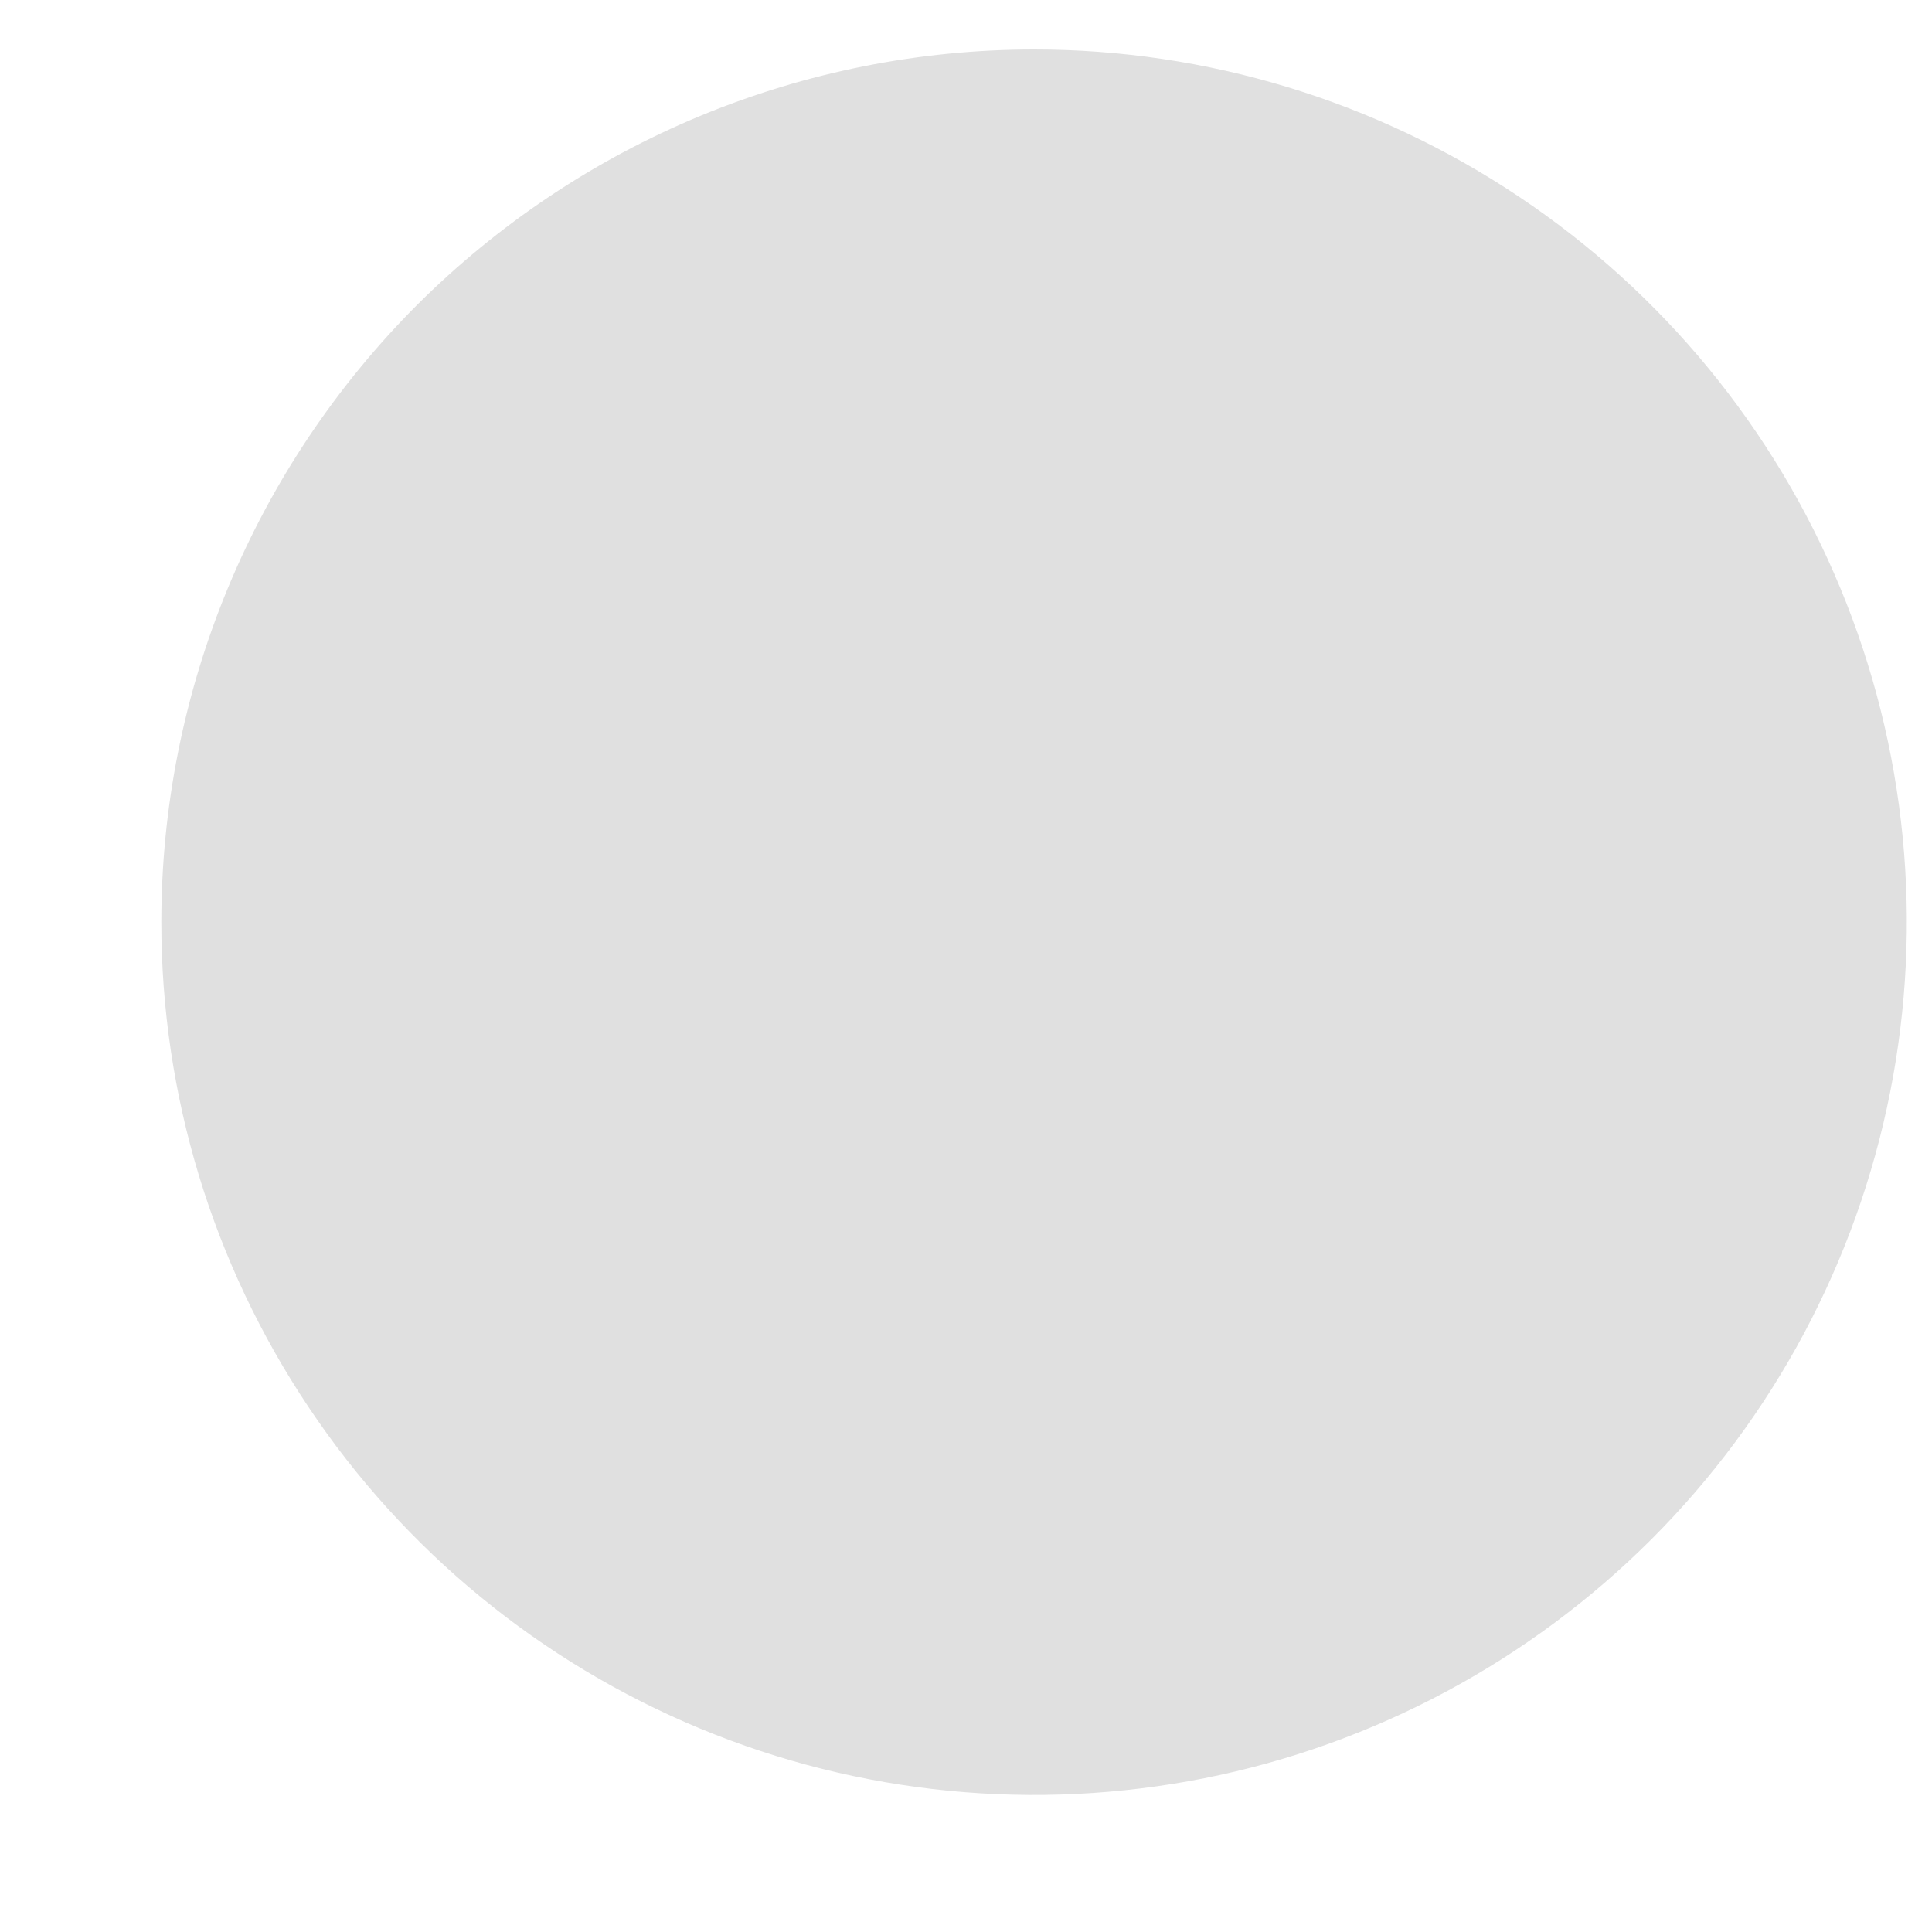 <?xml version="1.0" encoding="UTF-8" standalone="no"?><svg width='10' height='10' viewBox='0 0 10 10' fill='none' xmlns='http://www.w3.org/2000/svg'>
<path d='M0.835 4.773C0.835 5.667 1.1 6.54 1.597 7.283C2.093 8.026 2.799 8.605 3.624 8.947C4.449 9.289 5.358 9.378 6.234 9.204C7.11 9.03 7.915 8.599 8.547 7.968C9.179 7.336 9.609 6.531 9.783 5.655C9.957 4.778 9.868 3.87 9.526 3.045C9.184 2.219 8.605 1.514 7.862 1.018C7.119 0.521 6.246 0.256 5.353 0.256C4.759 0.256 4.172 0.373 3.624 0.6C3.076 0.827 2.578 1.16 2.158 1.579C1.739 1.999 1.406 2.497 1.179 3.045C0.952 3.593 0.835 4.18 0.835 4.773Z' fill='#E0E0E0'/>
</svg>
